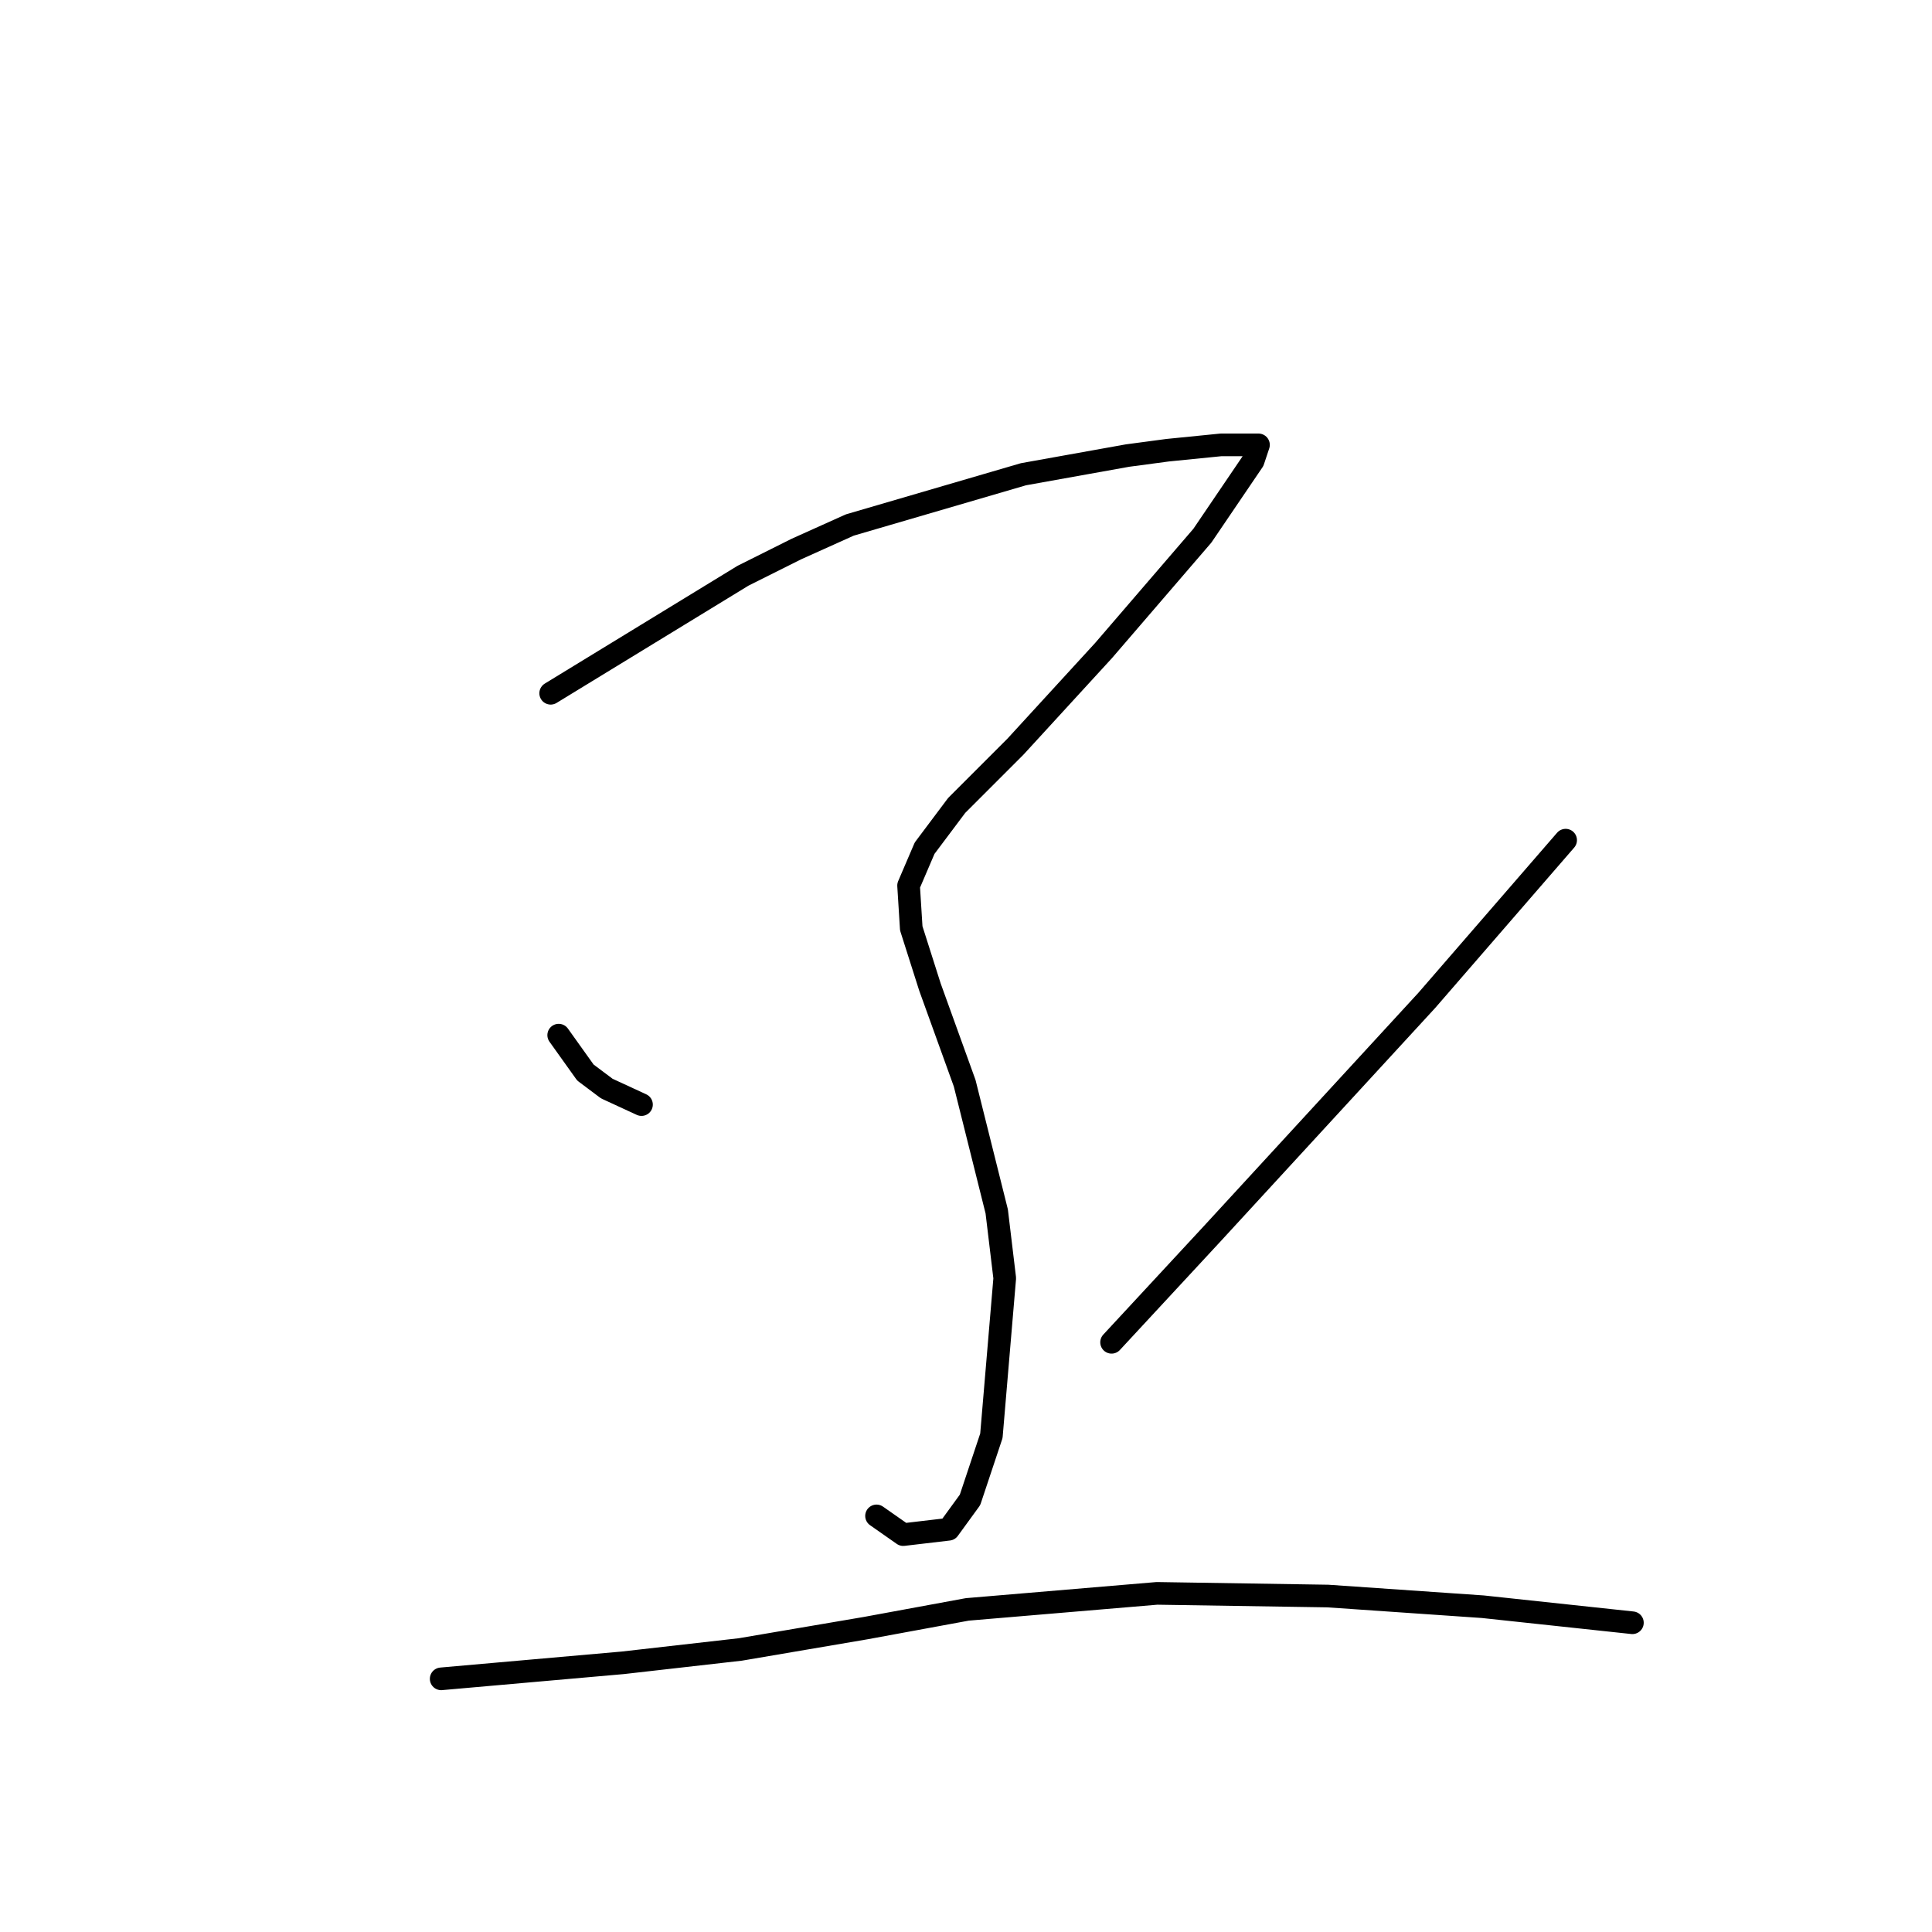 <?xml version="1.0" standalone="no"?>
    <svg width="256" height="256" xmlns="http://www.w3.org/2000/svg" version="1.1">
    <polyline stroke="black" stroke-width="3" stroke-linecap="round" fill="transparent" stroke-linejoin="round" points="72.968 91.861 85.709 84.075 98.45 76.289 105.528 72.75 112.606 69.565 135.61 62.84 149.413 60.363 154.722 59.655 161.8 58.947 165.339 58.947 166.755 58.947 166.047 61.071 159.323 70.98 146.228 86.199 134.549 98.94 126.763 106.726 122.516 112.388 120.392 117.343 120.746 123.006 123.224 130.792 127.824 143.532 132.071 160.52 133.133 169.368 131.364 190.249 128.532 198.743 125.701 202.636 119.684 203.344 116.145 200.866 116.145 200.866 " />
        <polyline stroke="black" stroke-width="3" stroke-linecap="round" fill="transparent" stroke-linejoin="round" points="74.03 137.162 75.799 139.639 77.569 142.117 80.4 144.24 85.001 146.364 85.001 146.364 " />
        <polyline stroke="black" stroke-width="3" stroke-linecap="round" fill="transparent" stroke-linejoin="round" points="207.455 111.326 198.253 121.944 189.051 132.561 160.738 163.352 147.29 177.862 147.29 177.862 " />
        <polyline stroke="black" stroke-width="3" stroke-linecap="round" fill="transparent" stroke-linejoin="round" points="58.458 222.455 70.491 221.393 82.524 220.331 98.096 218.562 114.73 215.73 128.178 213.253 153.306 211.13 175.956 211.484 196.483 212.899 216.302 215.023 216.302 215.023 " />
        </svg>
